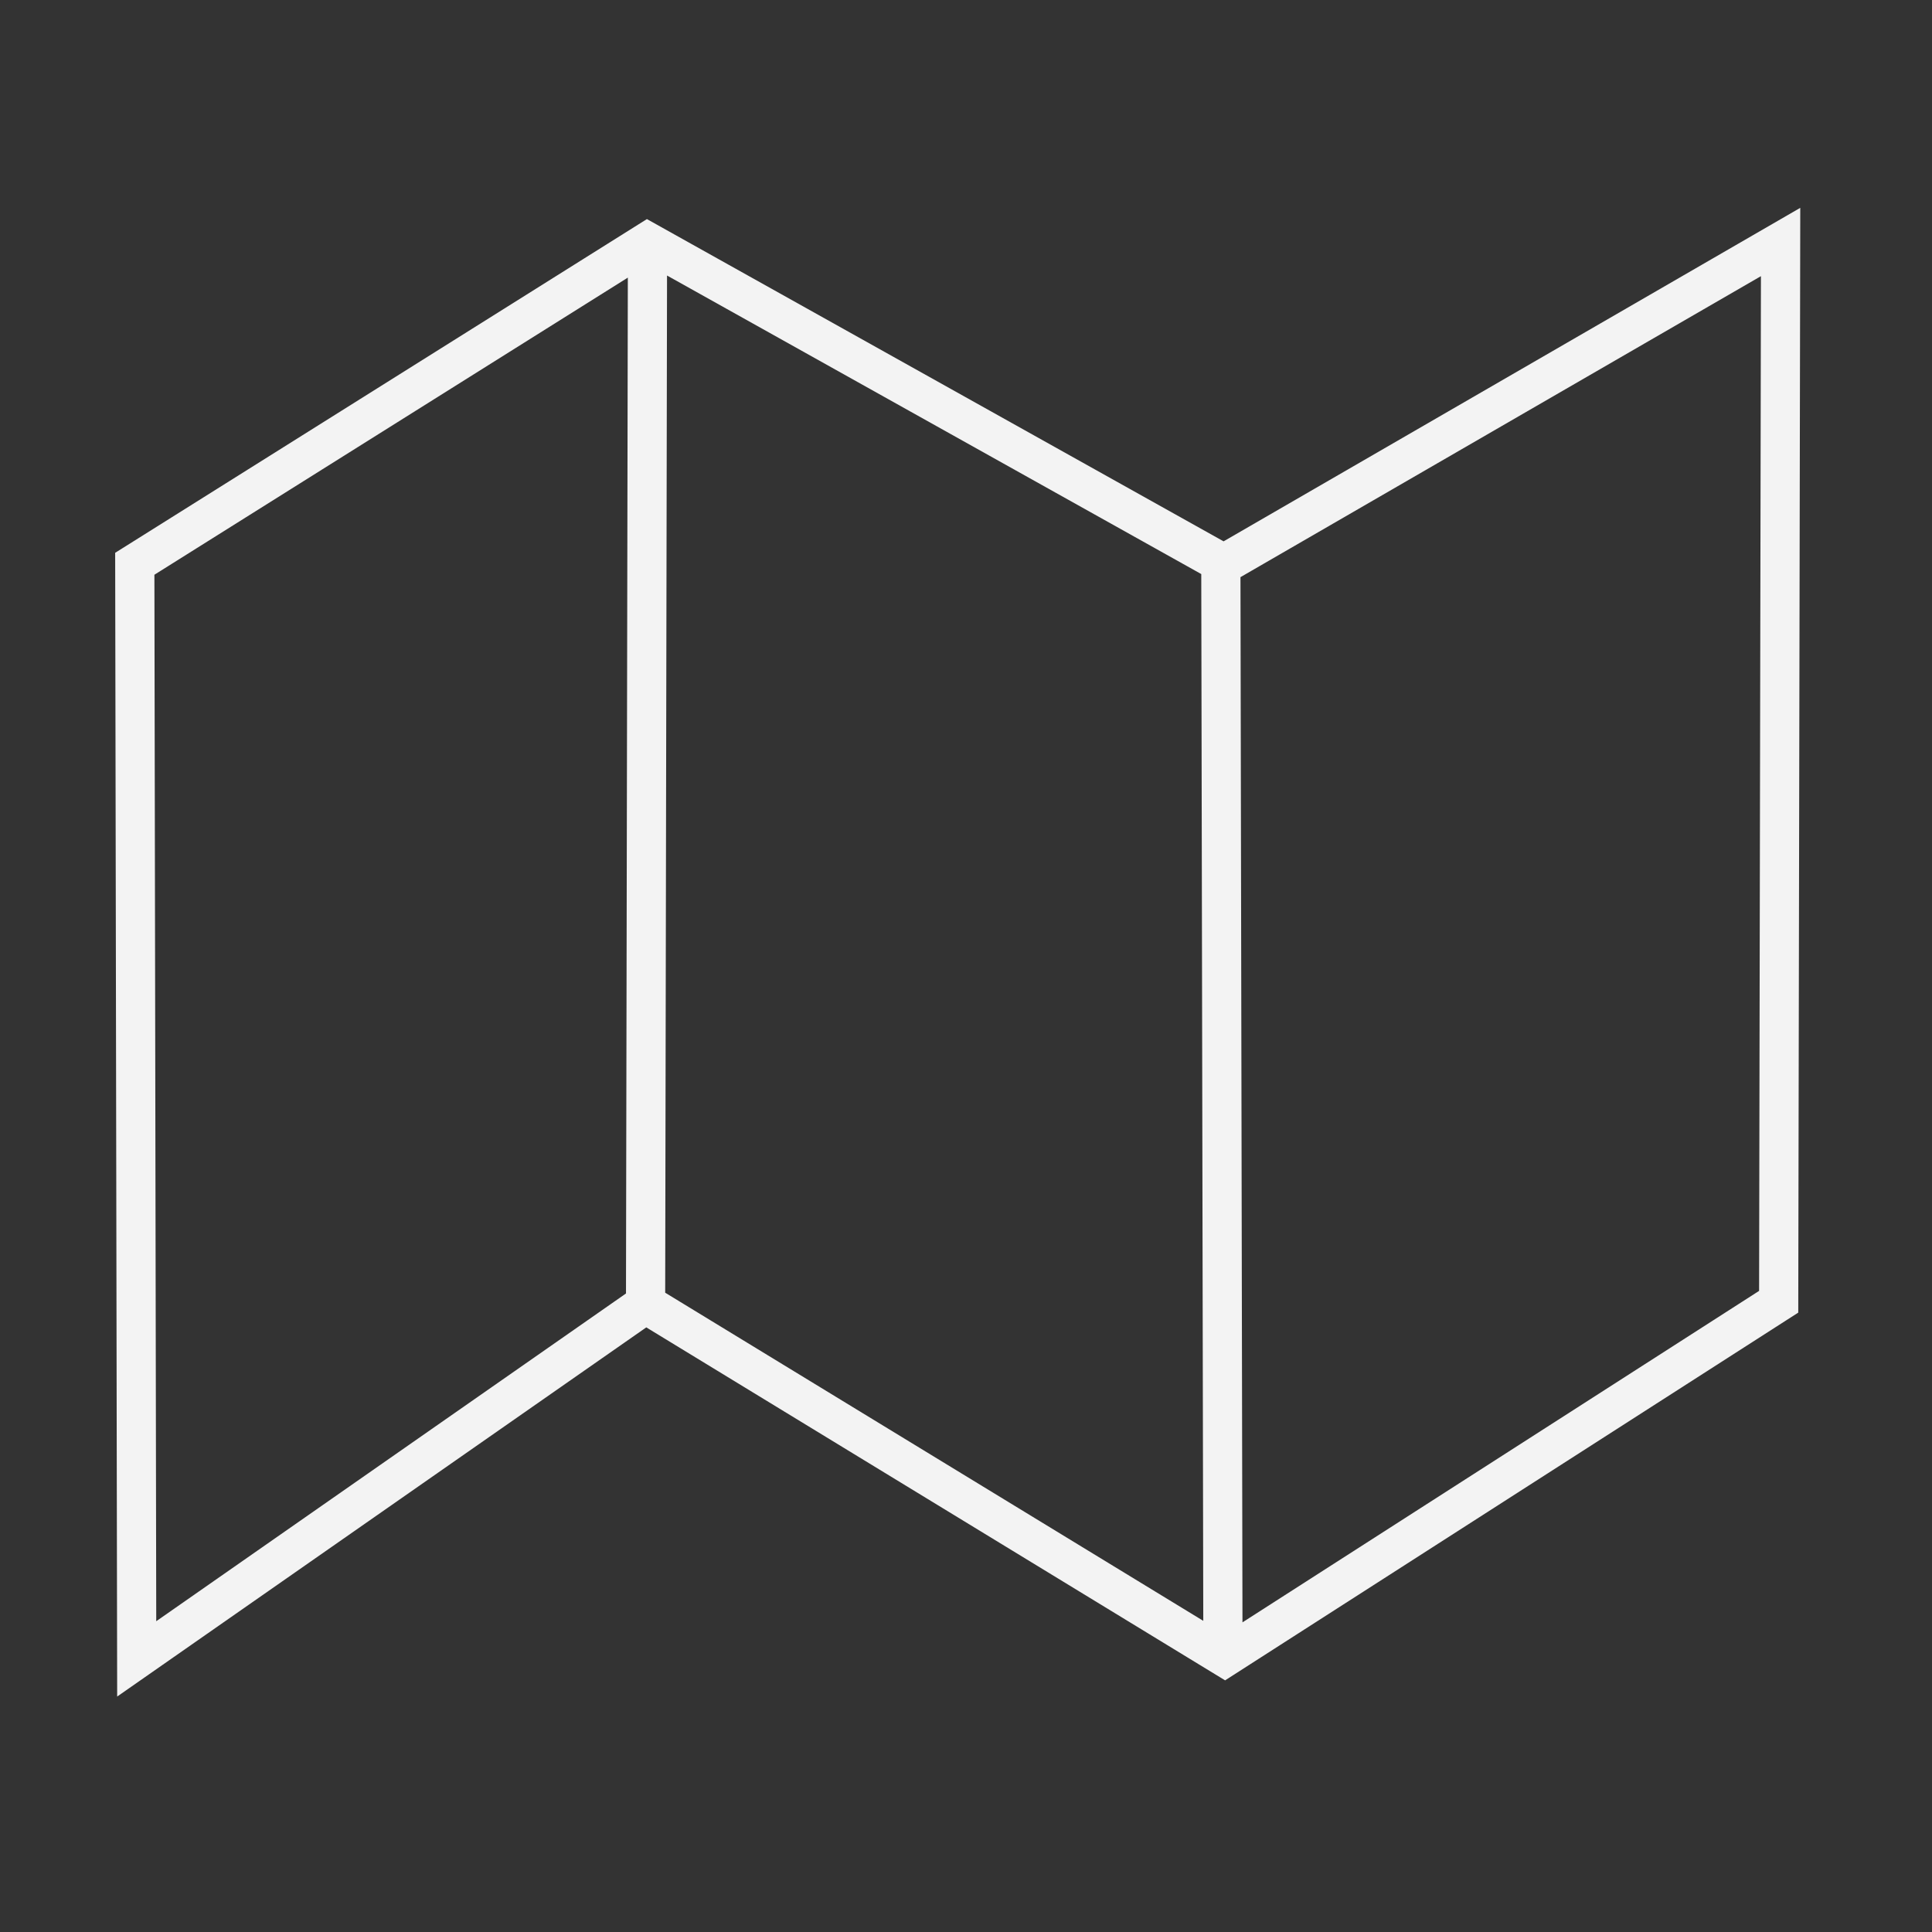 <svg xmlns="http://www.w3.org/2000/svg" width="35" height="35" viewBox="0 0 9.26 9.26" version="1.1"><rect x="0" y="0" width="9.26" height="9.26" fill="#333333" stroke="none"/><g transform="matrix(.709 0 0 .715 .149 -203.24)" fill="none"><path d="M8.057 295.28l-.014-7.236 3.784-2.17-.013 7.104-3.744 2.382-3.916-2.368-3.44 2.38-.013-7.341 3.466-2.157 3.916 2.17M4.154 292.992l.013-7.105" stroke="#f3f3f3" stroke-width=".265" stroke-linecap="butt" stroke-linejoin="miter" stroke-opacity="1"/><ellipse cx="6.409" cy="290.463" rx="5.899" ry="5.813" fill-opacity="1" stroke-width=".285"/></g></svg>